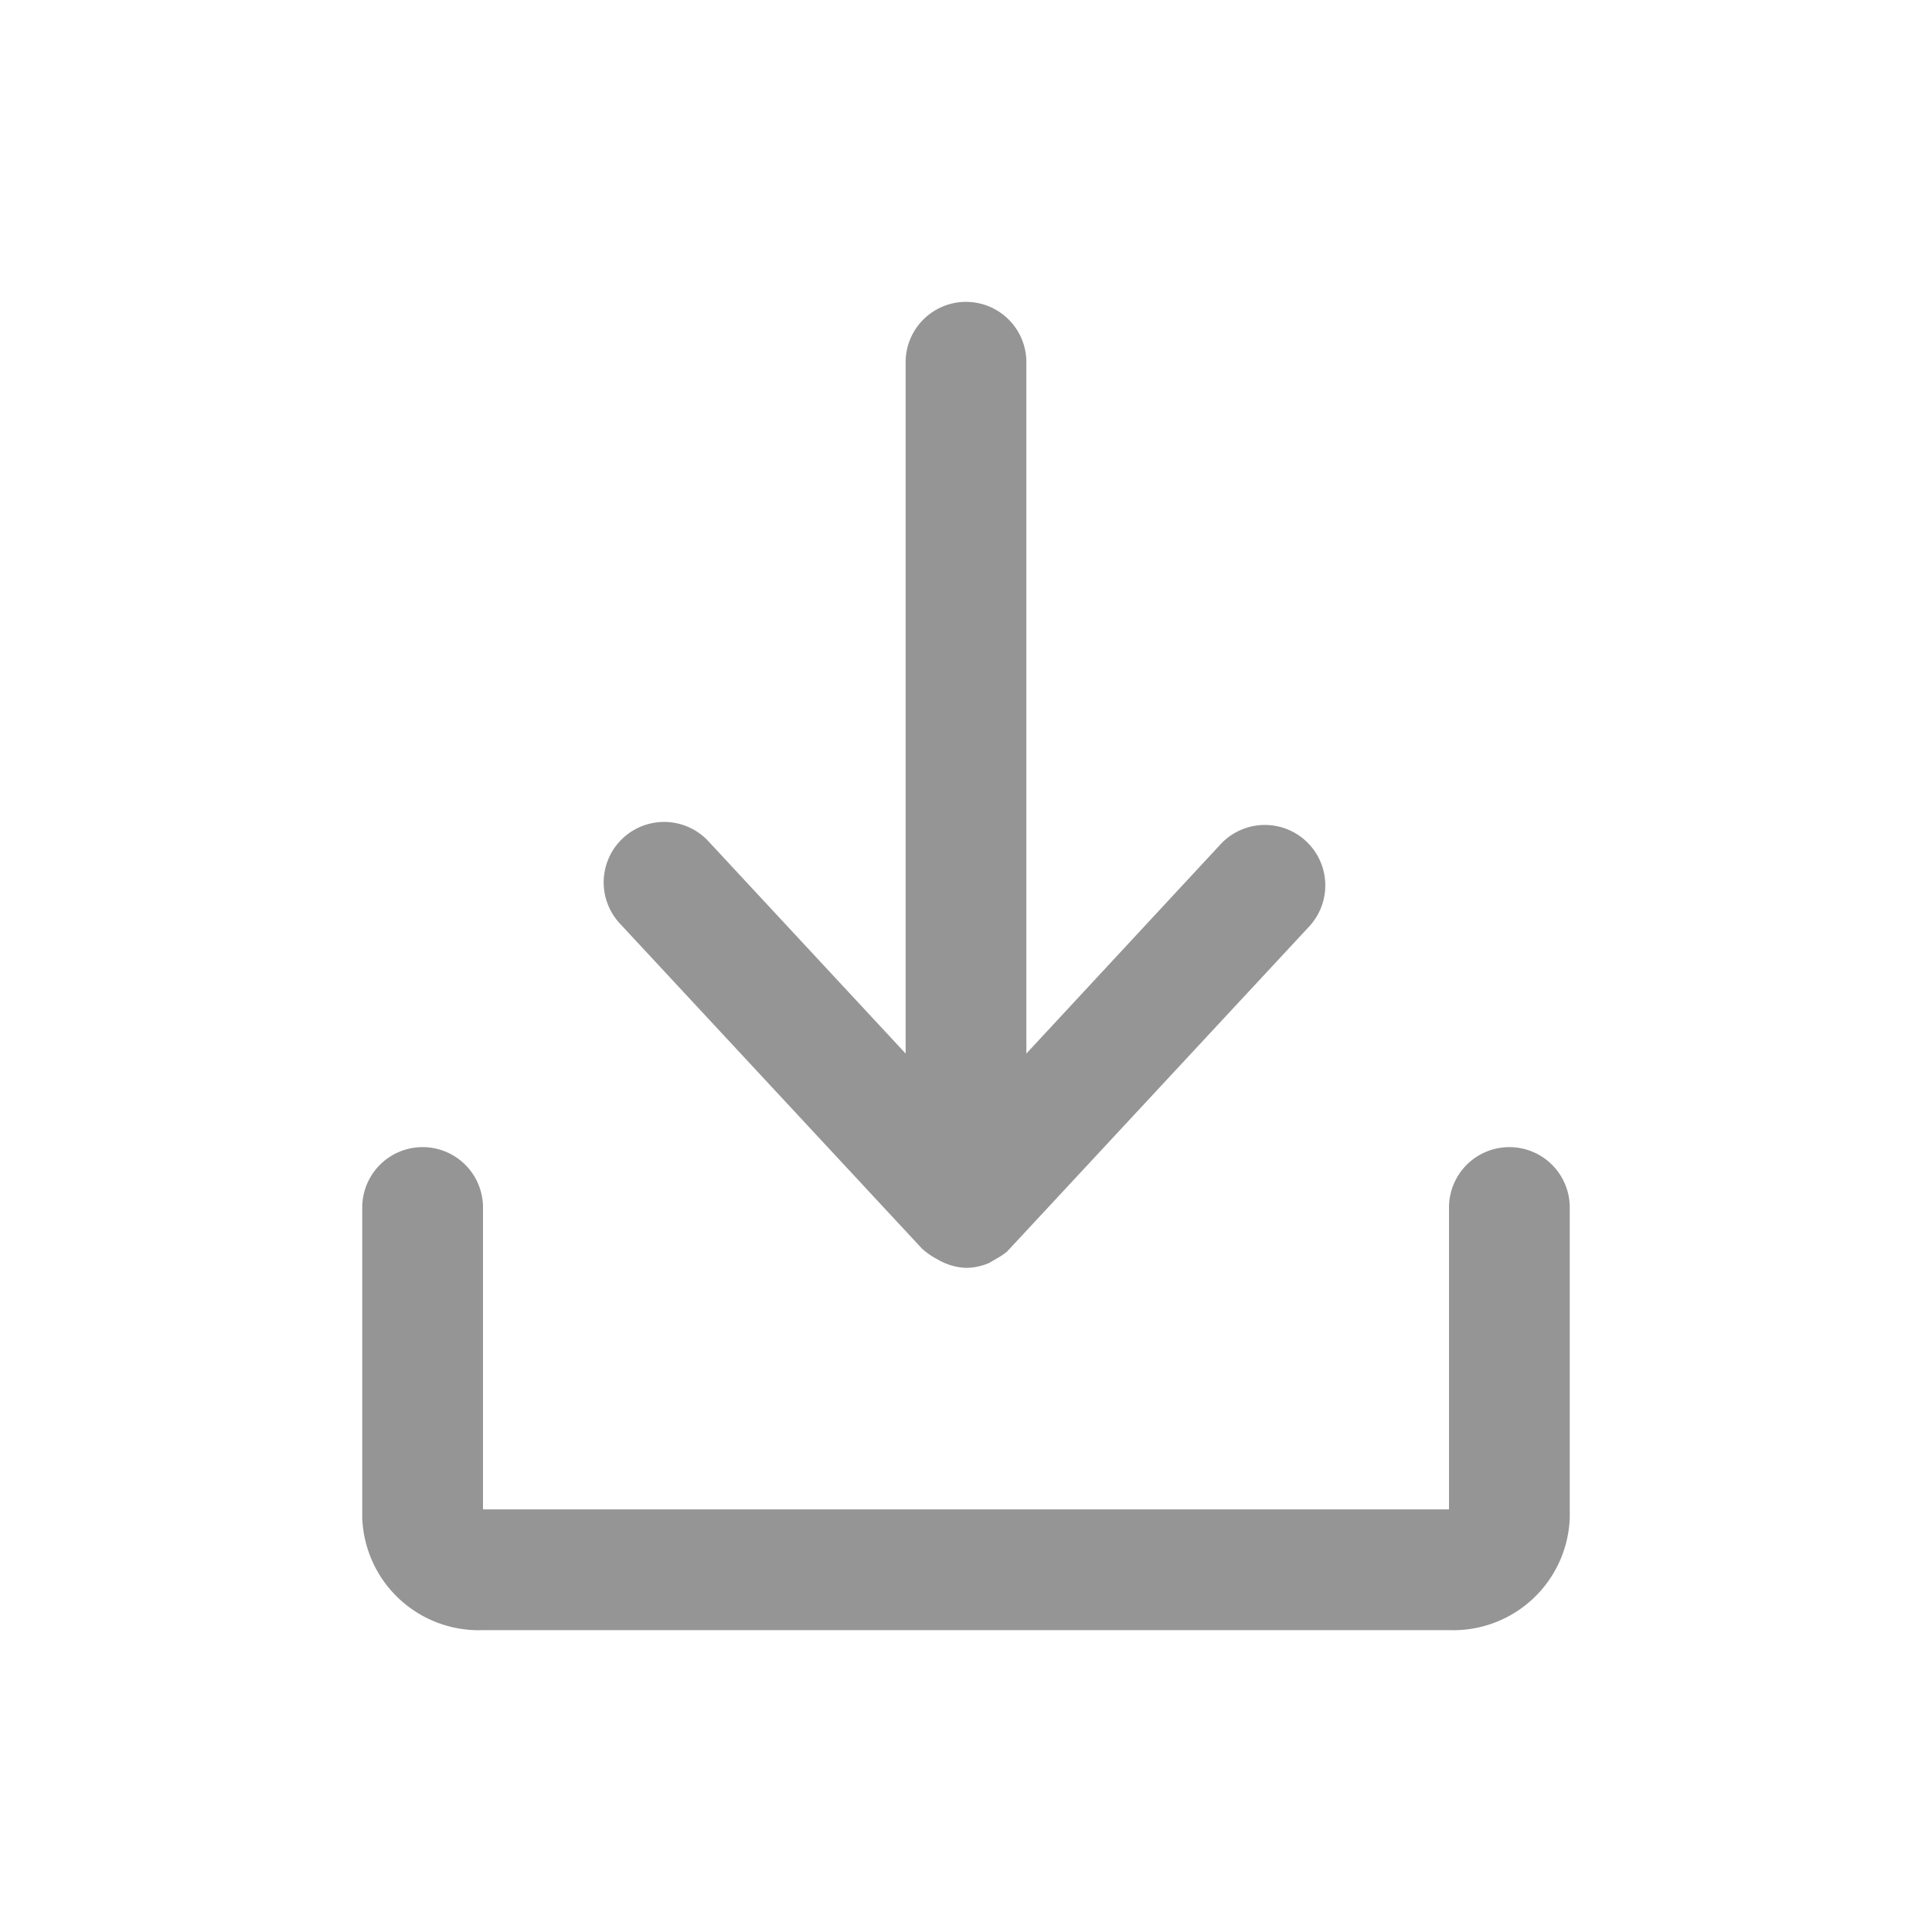 <svg id="SvgjsSvg1035" width="288" height="288" xmlns="http://www.w3.org/2000/svg" version="1.1" xmlns:xlink="http://www.w3.org/1999/xlink" xmlns:svgjs="http://svgjs.com/svgjs"><defs id="SvgjsDefs1036"></defs><g id="SvgjsG1037"><svg xmlns="http://www.w3.org/2000/svg" viewBox="0 0 32 32" width="288" height="288"><g data-name="download"><path d="M25,19a1,1,0,0,0-1,1v5H8V20a1,1,0,0,0-2,0v5.14A1.93,1.93,0,0,0,8,27H24a1.93,1.93,0,0,0,2-1.86V20A1,1,0,0,0,25,19Z" fill="#959595" class="color000 svgShape"></path><path d="M15.27,20.68l0,0a1.2,1.2,0,0,0,.26.18l0,0h0A1,1,0,0,0,16,21a1,1,0,0,0,.38-.08l.12-.07a1.13,1.13,0,0,0,.18-.12l0,0,0,0,5-5.38a1,1,0,1,0-1.46-1.37L17,17.45V6a1,1,0,0,0-2,0V17.45l-3.27-3.52a1,1,0,1,0-1.46,1.37Z" fill="#959595" class="color000 svgShape"></path></g></svg></g></svg>